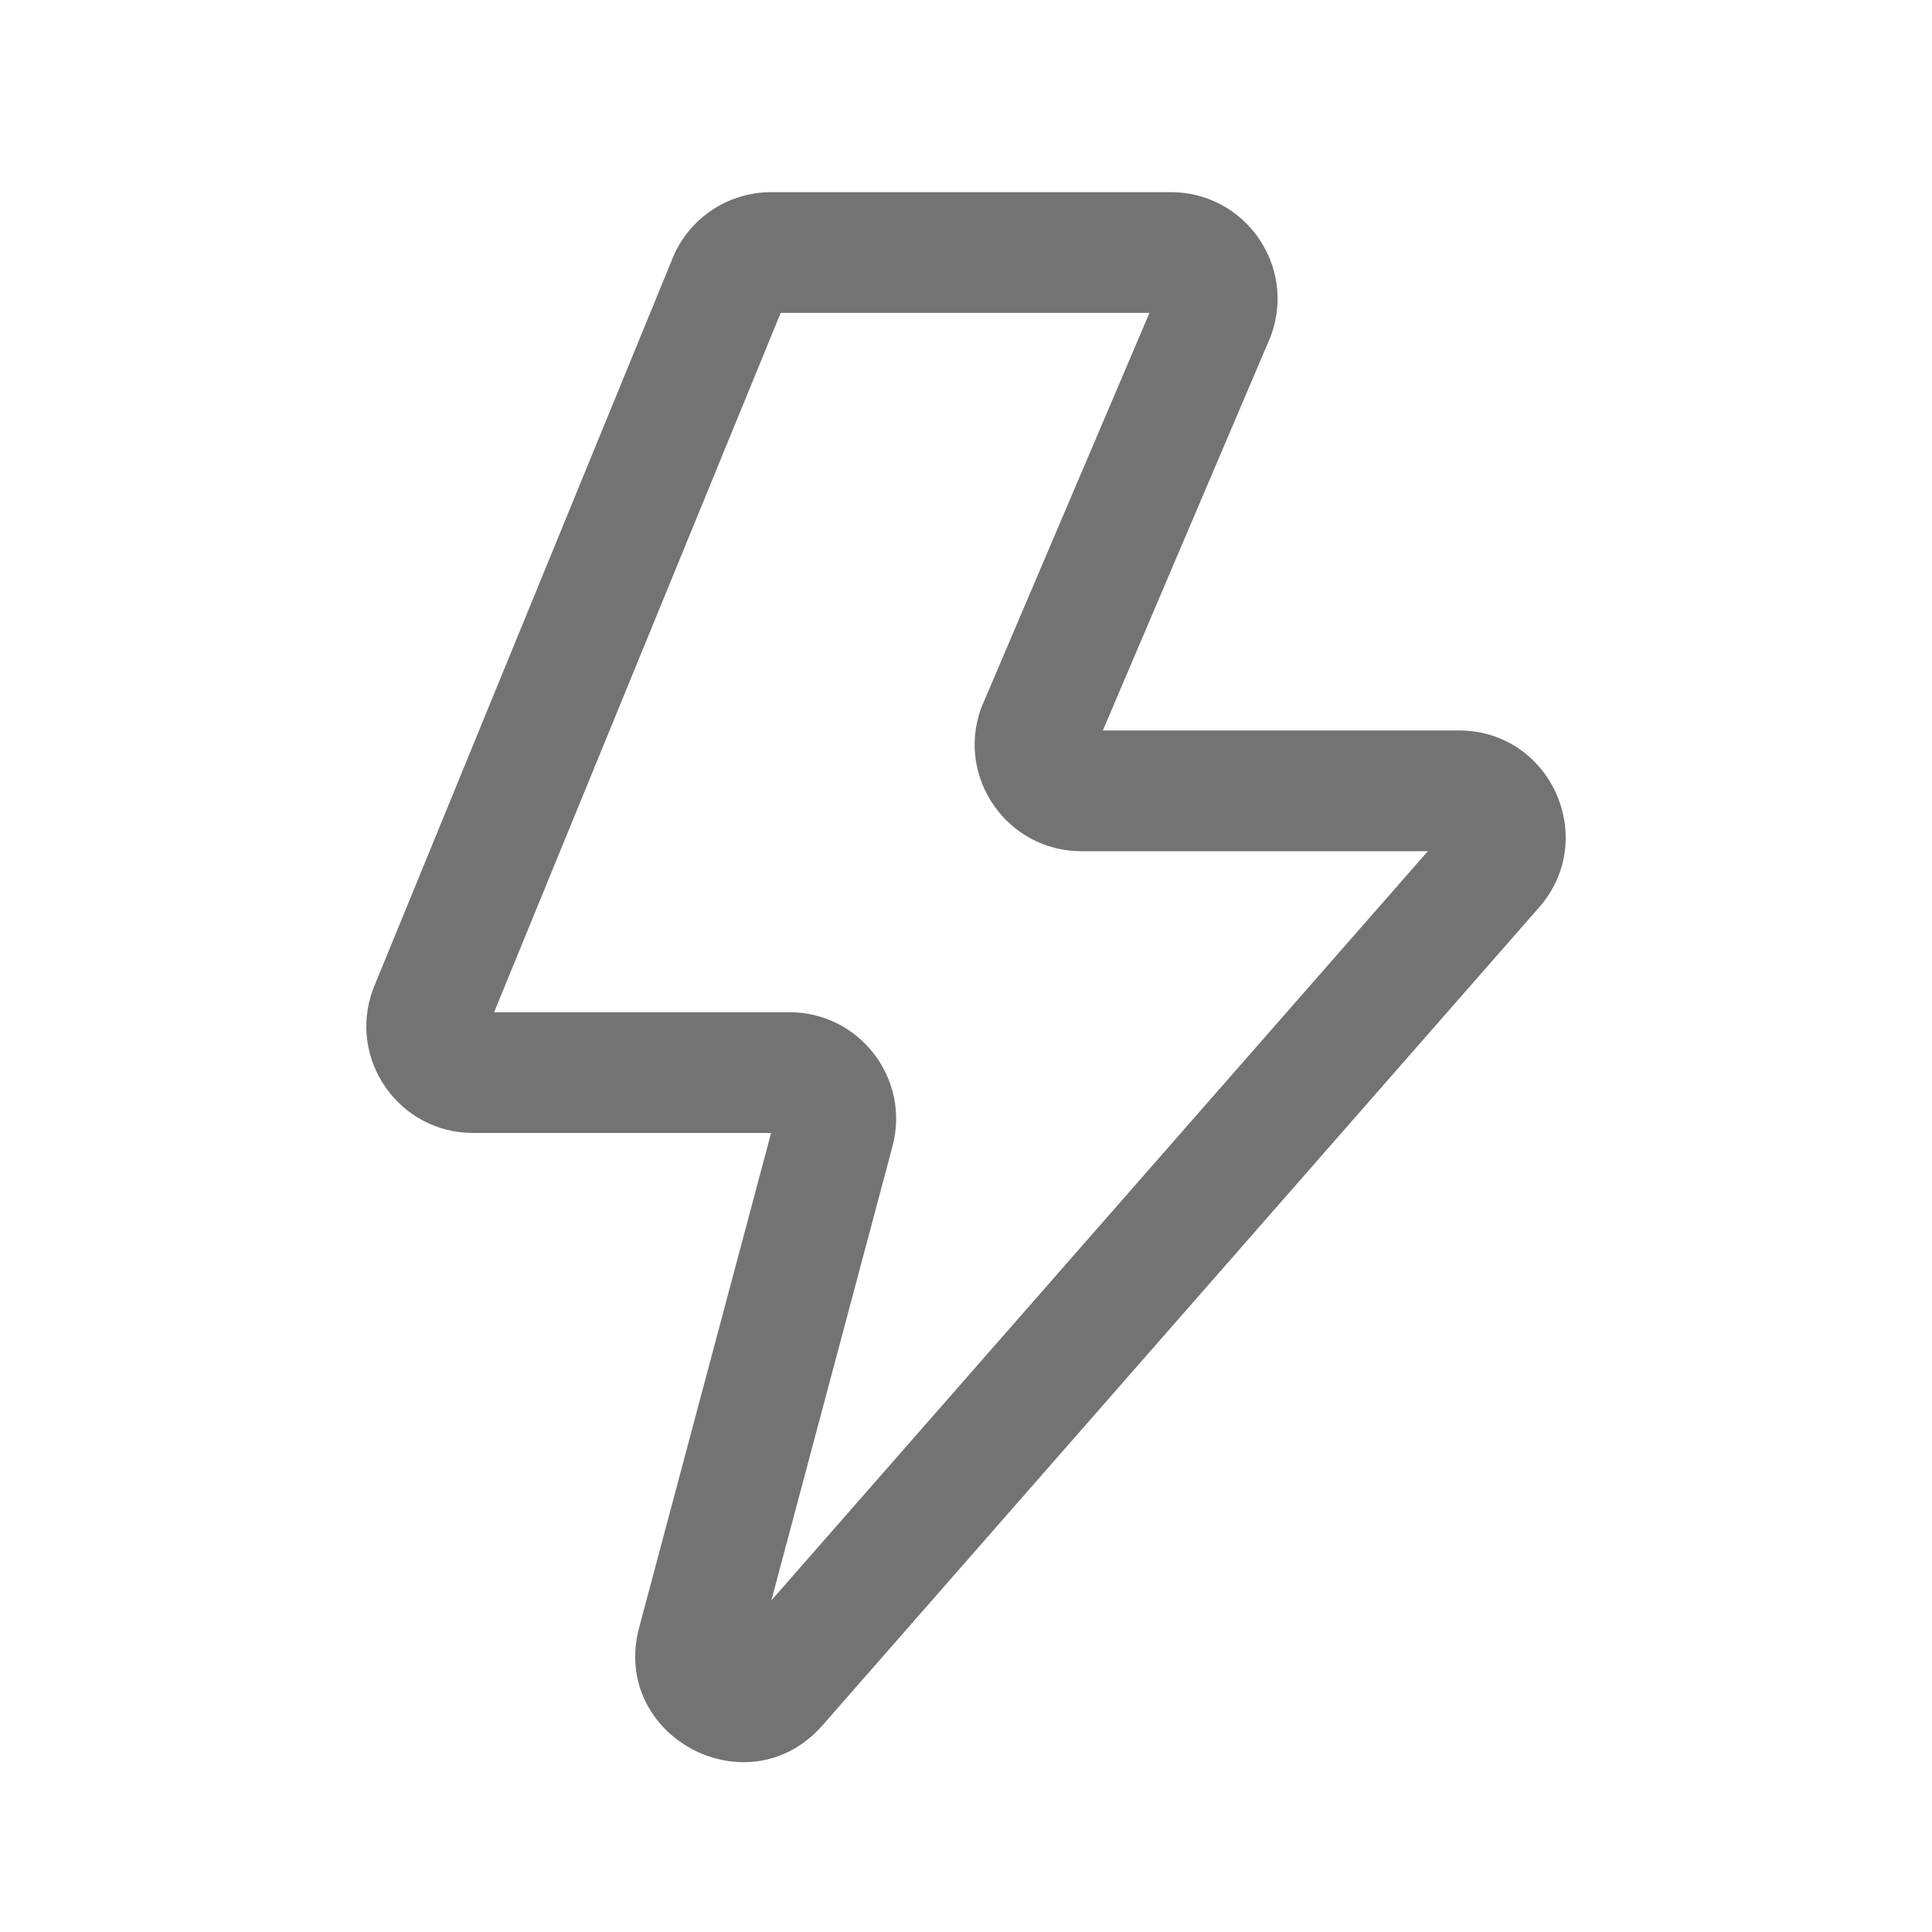 <svg width="24" height="24" viewBox="0 0 24 24" fill="none" xmlns="http://www.w3.org/2000/svg">
<path fill-rule="evenodd" clip-rule="evenodd" d="M9.698 3.887L6.138 12.574H9.806C10.677 12.574 11.311 13.399 11.087 14.24L9.582 19.881L17.737 10.574H13.434C12.519 10.574 11.88 9.669 12.184 8.807C12.19 8.792 12.195 8.777 12.202 8.763L14.279 3.887H9.698ZM9.09 20.443C9.09 20.443 9.09 20.443 9.09 20.443V20.443ZM8.342 3.24C8.537 2.727 9.03 2.387 9.58 2.387H14.545C15.459 2.387 16.099 3.291 15.794 4.154C15.789 4.169 15.783 4.183 15.777 4.198L13.7 9.074H18.122C19.261 9.074 19.869 10.416 19.119 11.272L10.218 21.432C9.294 22.486 7.579 21.572 7.94 20.217L9.579 14.074H5.877C4.955 14.074 4.315 13.157 4.633 12.292C4.636 12.283 4.639 12.274 4.643 12.266L8.342 3.24Z" fill="#737373"/>
</svg>
